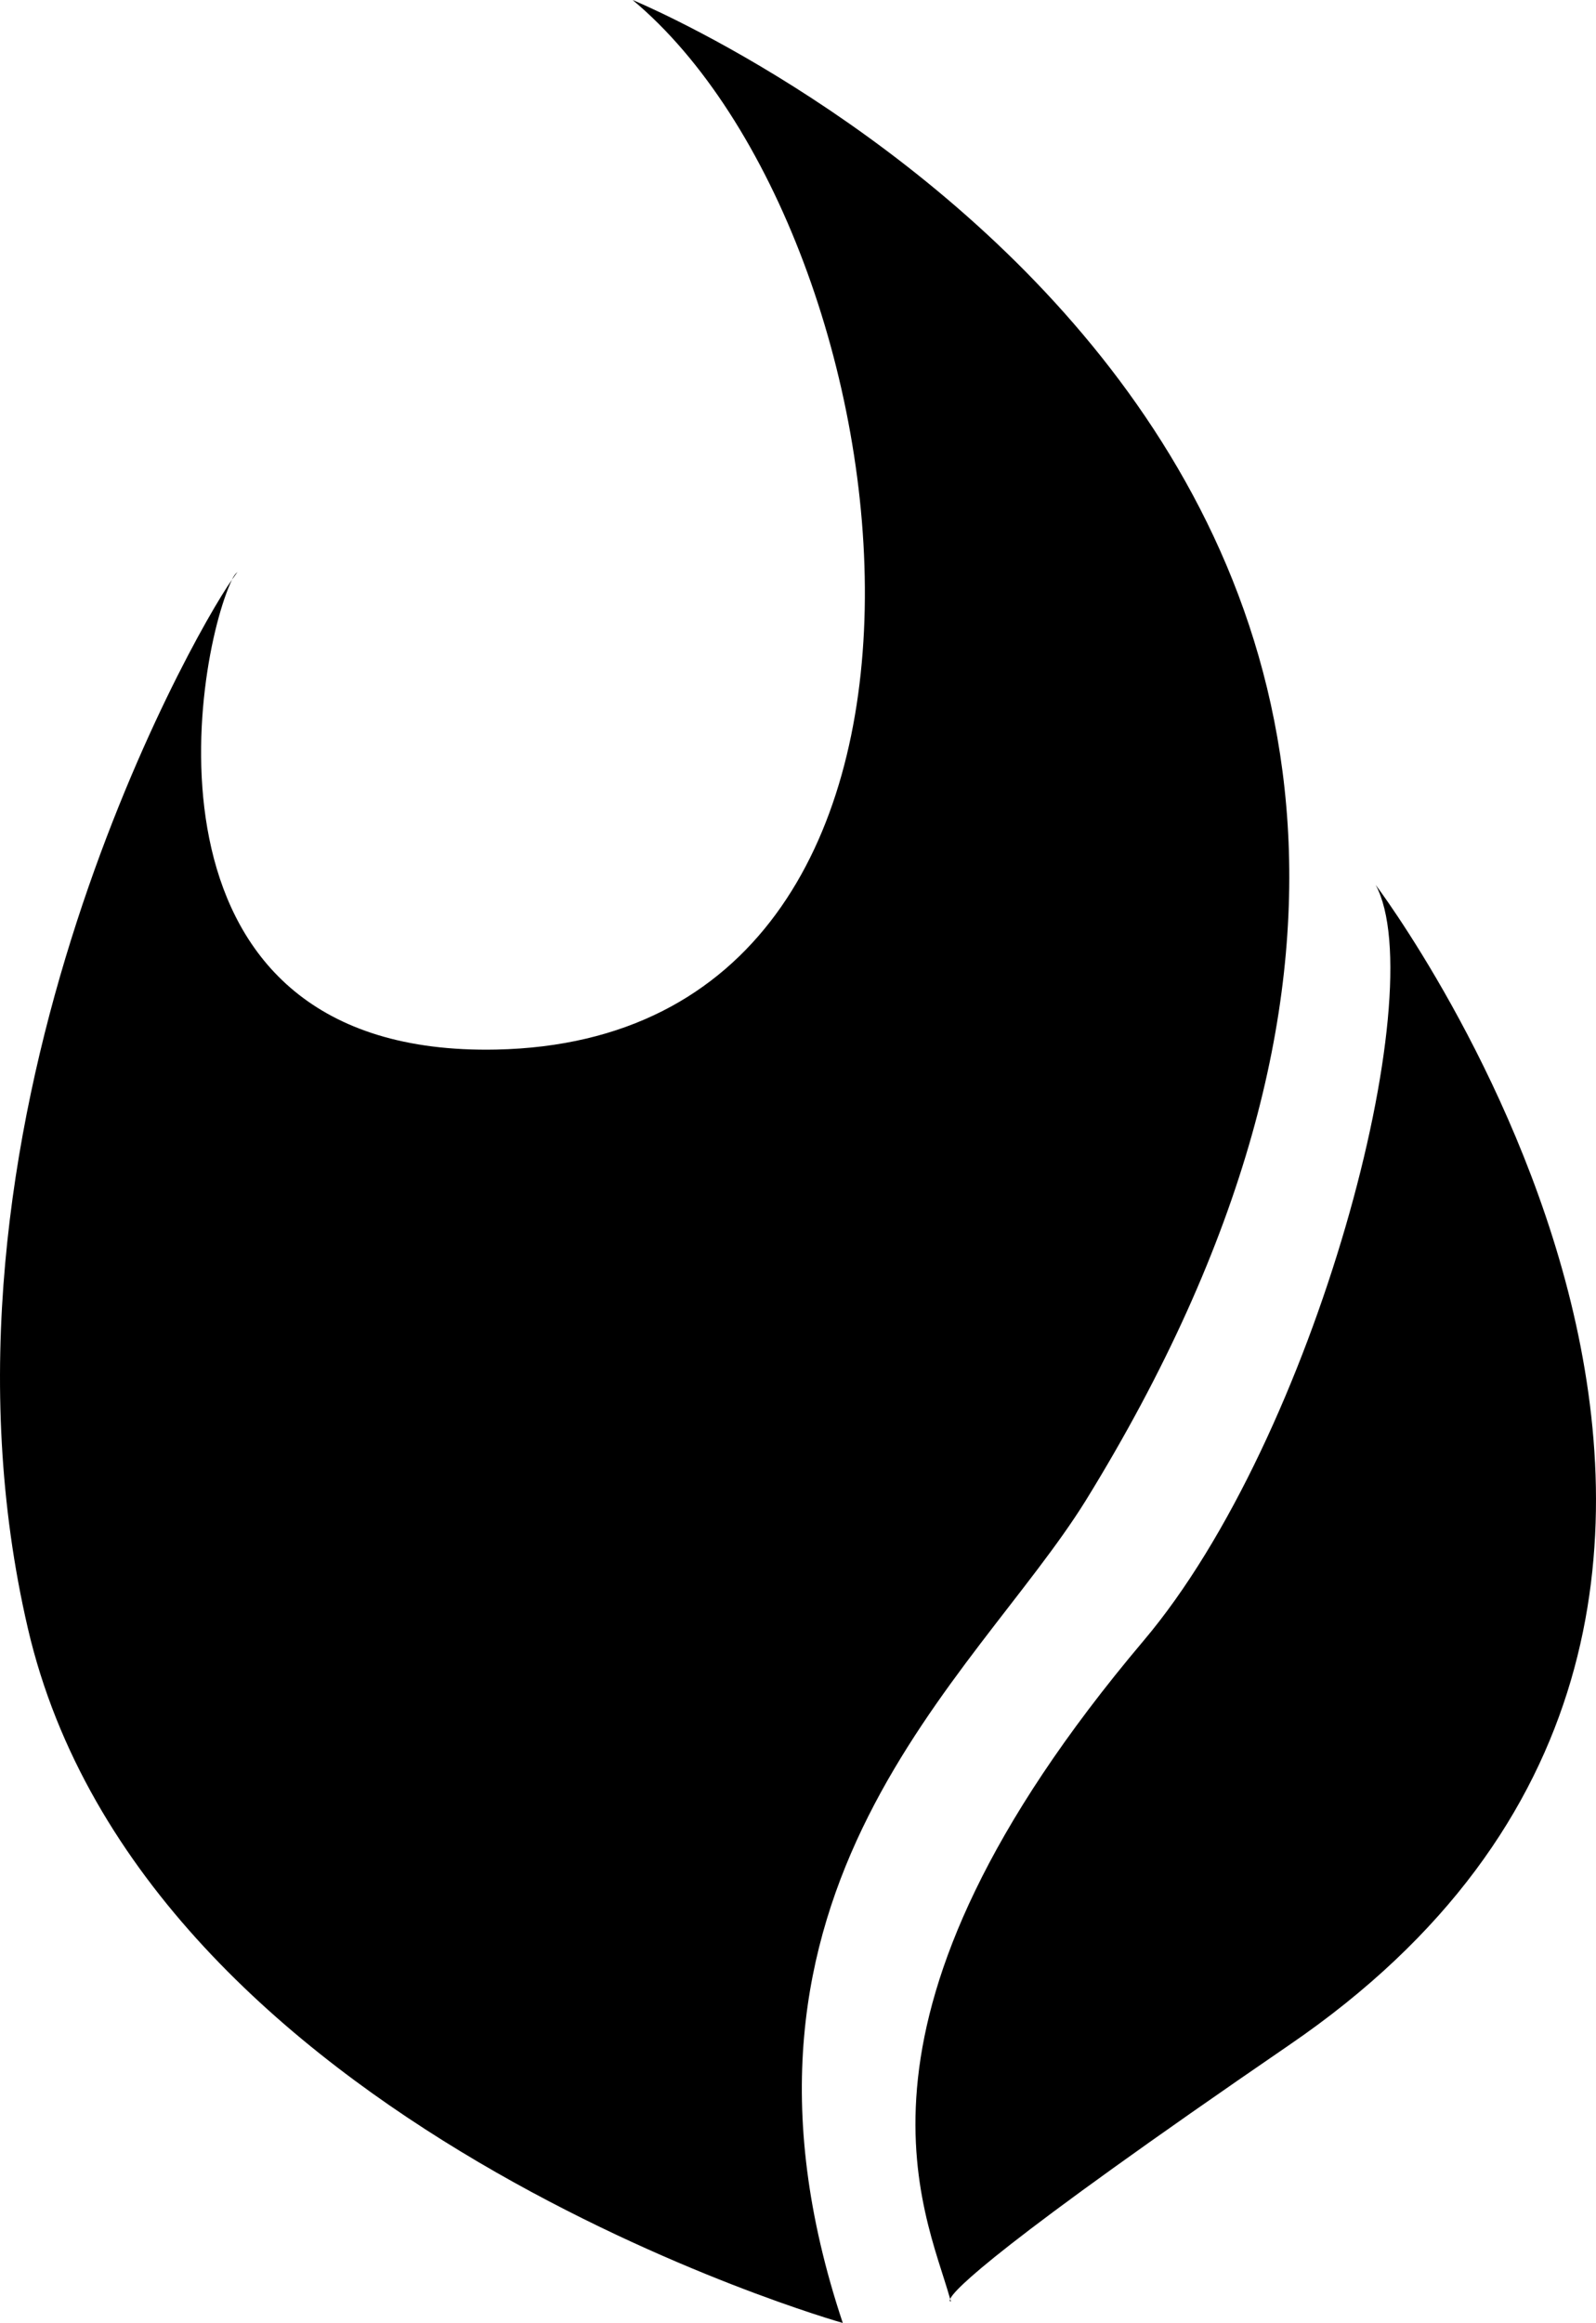 <svg xmlns="http://www.w3.org/2000/svg" xmlns:xlink="http://www.w3.org/1999/xlink" version="1.0" x="0px" y="0px" viewBox="0 0 68.635 99.848" enable-background="new 0 0 68.635 99.848" xml:space="preserve"><path d="M46.68,64.517C74.499,19.438,27.205,0,27.205,0c12.164,10.145,16.409,44.657-5.868,45.114  C5.534,45.438,8.277,28.492,9.976,24.917C8.197,27.438-3.772,48.629,1.201,70.003c4.974,21.375,35.042,29.845,35.042,29.845  C30.023,81.213,41.916,72.17,46.68,64.517z"></path><path d="M59.161,38.038c2.465,4.582-2.596,23.759-9.987,32.491c-13.705,16.23-9.383,24.461-8.313,28.29  c0.169-0.4,1.947-2.261,14.586-10.921C82.771,69.223,59.161,38.038,59.161,38.038z"></path><path d="M40.893,98.928c-0.009-0.035-0.022-0.072-0.031-0.109C40.813,98.931,40.893,98.928,40.893,98.928z"></path><path d="M9.976,24.917c0.146-0.209,0.237-0.328,0.237-0.328C10.113,24.666,10.039,24.779,9.976,24.917z"></path></svg>
